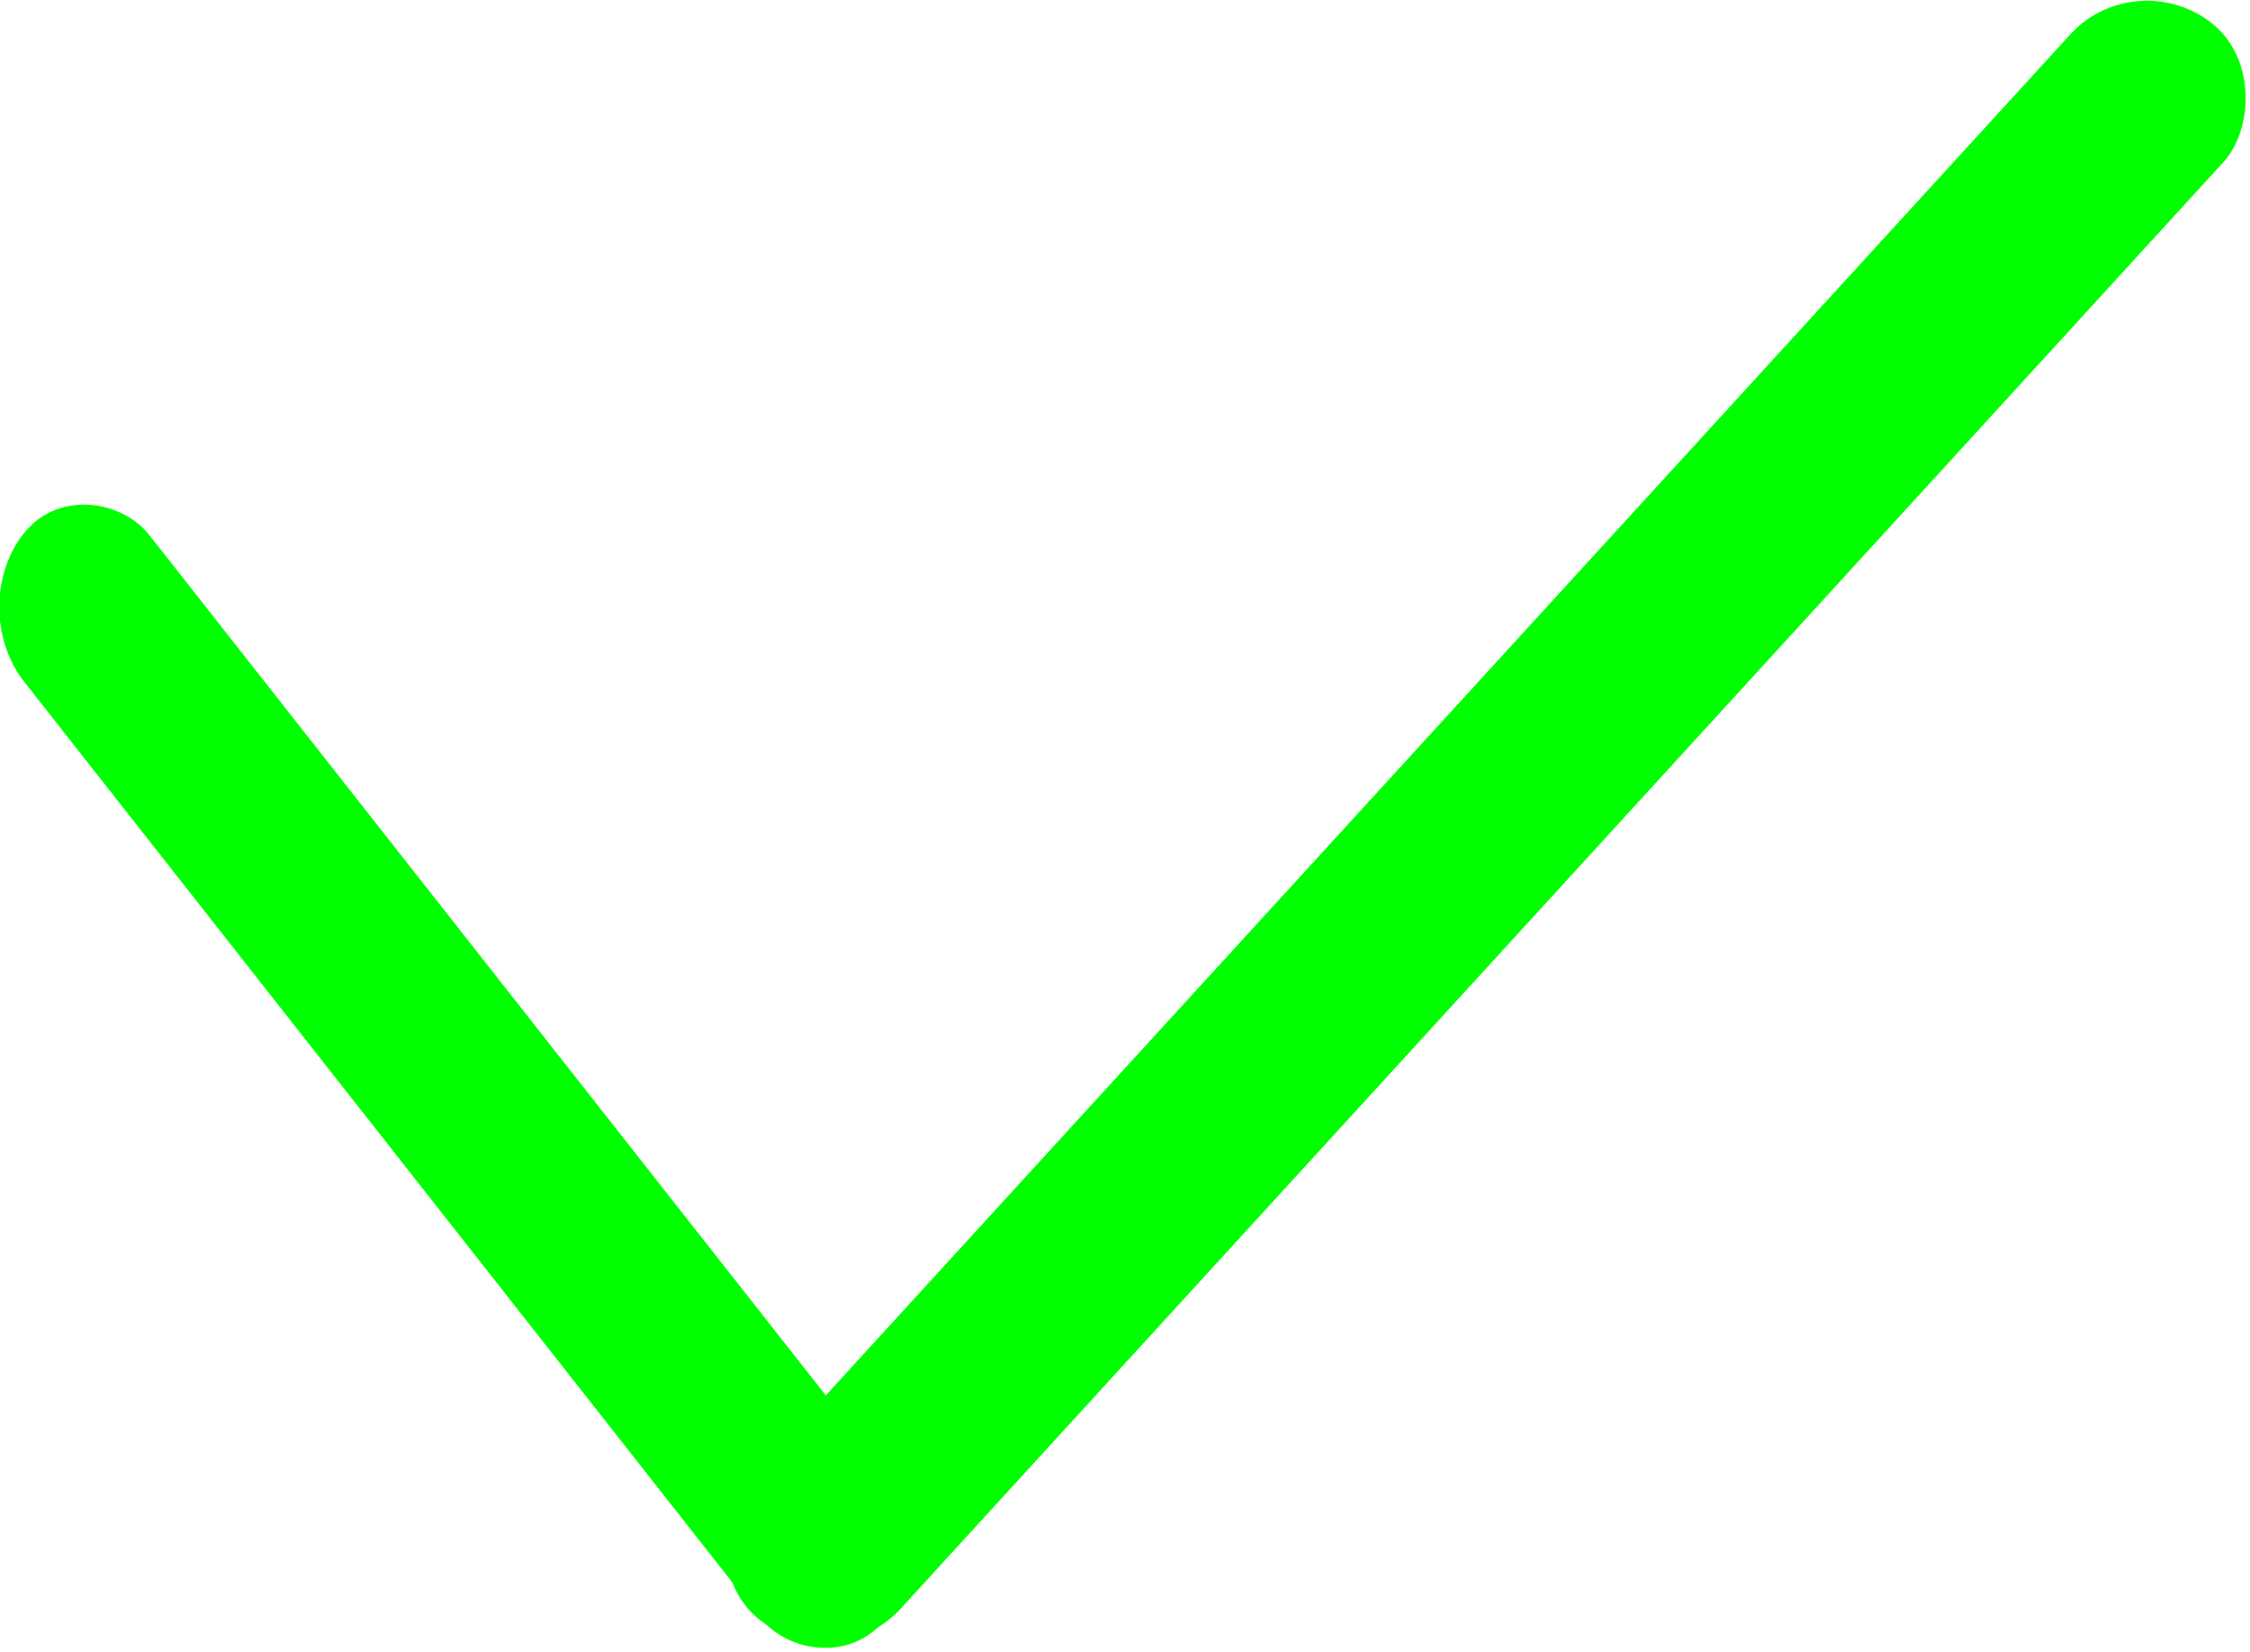 <?xml version="1.0" encoding="UTF-8" standalone="no"?>
<!-- Created with Inkscape (http://www.inkscape.org/) -->

<svg
   width="6.89mm"
   height="5.059mm"
   viewBox="0 0 6.89 5.059"
   version="1.1"
   id="svg1"
   xmlns:inkscape="http://www.inkscape.org/namespaces/inkscape"
   xmlns:sodipodi="http://sodipodi.sourceforge.net/DTD/sodipodi-0.dtd"
   xmlns="http://www.w3.org/2000/svg"
   xmlns:svg="http://www.w3.org/2000/svg">
  <sodipodi:namedview
     id="namedview1"
     pagecolor="#ffffff"
     bordercolor="#111111"
     borderopacity="1"
     inkscape:showpageshadow="0"
     inkscape:pageopacity="0"
     inkscape:pagecheckerboard="1"
     inkscape:deskcolor="#d1d1d1"
     inkscape:document-units="mm" />
  <defs
     id="defs1" />
  <g
     id="g2"
     inkscape:label="green_check"
     transform="matrix(1.289,0,0,1.237,-6.057,-5.08)">
    <rect
       style="fill:#00ff00;stroke-width:3.933;stroke-linejoin:bevel"
       id="rect1-3"
       width="0.482"
       height="5.247"
       x="9.994"
       y="-3.434"
       ry="0.241"
       transform="rotate(41.261)" />
    <rect
       style="fill:#00ff00;stroke-width:2.424;stroke-linejoin:bevel"
       id="rect1-5-6"
       width="0.469"
       height="3.384"
       x="0.316"
       y="7.327"
       ry="0.24"
       transform="matrix(0.635,-0.773,0.602,0.798,0,0)"
       rx="0.235" />
  </g>
</svg>
